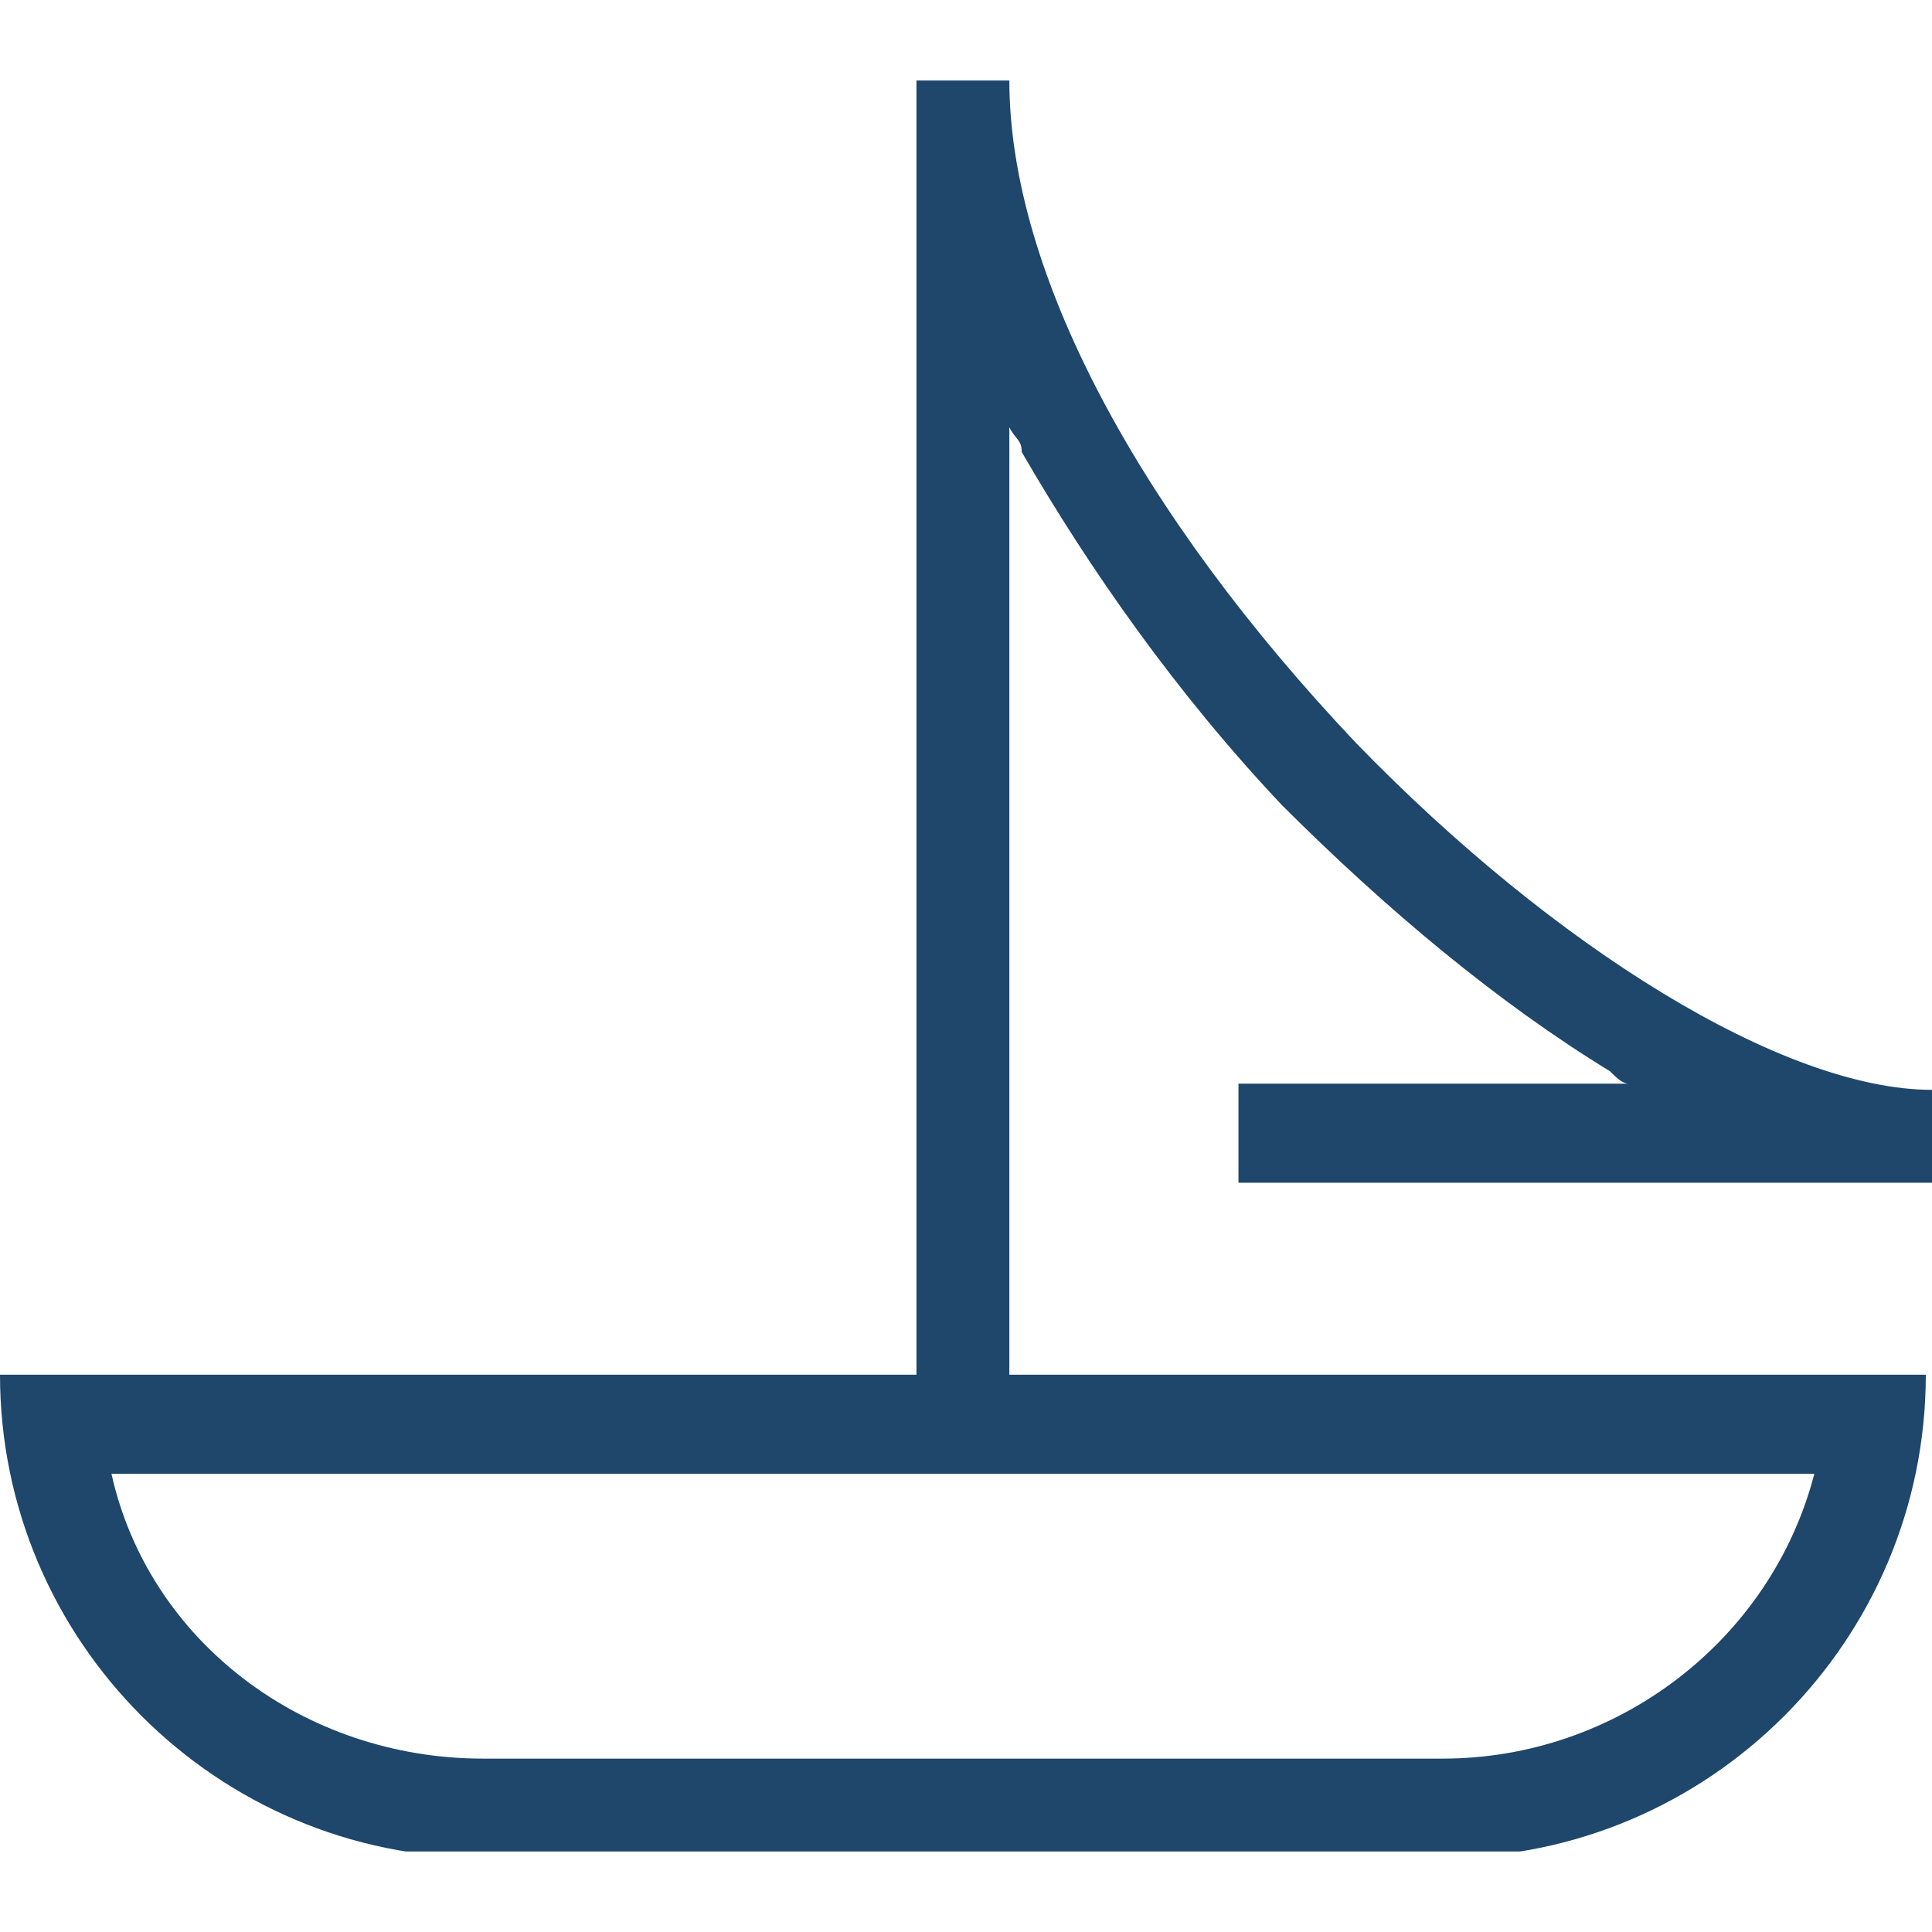 <?xml version="1.0" encoding="utf-8"?>
<!-- Generator: Adobe Illustrator 24.0.2, SVG Export Plug-In . SVG Version: 6.00 Build 0)  -->
<svg version="1.1" id="Capa_1" xmlns="http://www.w3.org/2000/svg" xmlns:xlink="http://www.w3.org/1999/xlink" x="0px" y="0px"
	 viewBox="0 0 31.2 31.2" style="enable-background:new 0 0 31.2 31.2;" xml:space="preserve">
<style type="text/css">
	.st0{clip-path:url(#SVGID_2_);}
	.st1{fill:#1F466B;}
</style>
<g>
	<g>
		<defs>
			<rect id="SVGID_1_" y="1.2" width="31.2" height="28.7"/>
		</defs>
		<clipPath id="SVGID_2_">
			<use xlink:href="#SVGID_1_"  style="overflow:visible;"/>
		</clipPath>
		<g class="st0">
			<path class="st1" d="M29.3,23.8c-0.7,2.7-3.2,4.6-6,4.6H7.8c-2.9,0-5.4-1.9-6-4.6h13h1.5H29.3z M20.1,19.1h11.1v-1.5
				c-2.4,0-6.1-2.3-9.3-5.6c-3.5-3.7-5.6-7.6-5.6-10.7h-1.5v20.9H1.5H1H0C0,26.5,3.5,30,7.8,30h15.5c4.3,0,7.8-3.5,7.8-7.8h-0.9
				h-0.6H16.3V6.9c0.1,0.2,0.2,0.2,0.2,0.4c1.1,1.9,2.5,3.9,4.2,5.7c1.7,1.7,3.5,3.2,5.3,4.3c0.1,0.1,0.2,0.2,0.3,0.2h-6.3V19.1z"/>
		</g>
	</g>
</g>
</svg>
